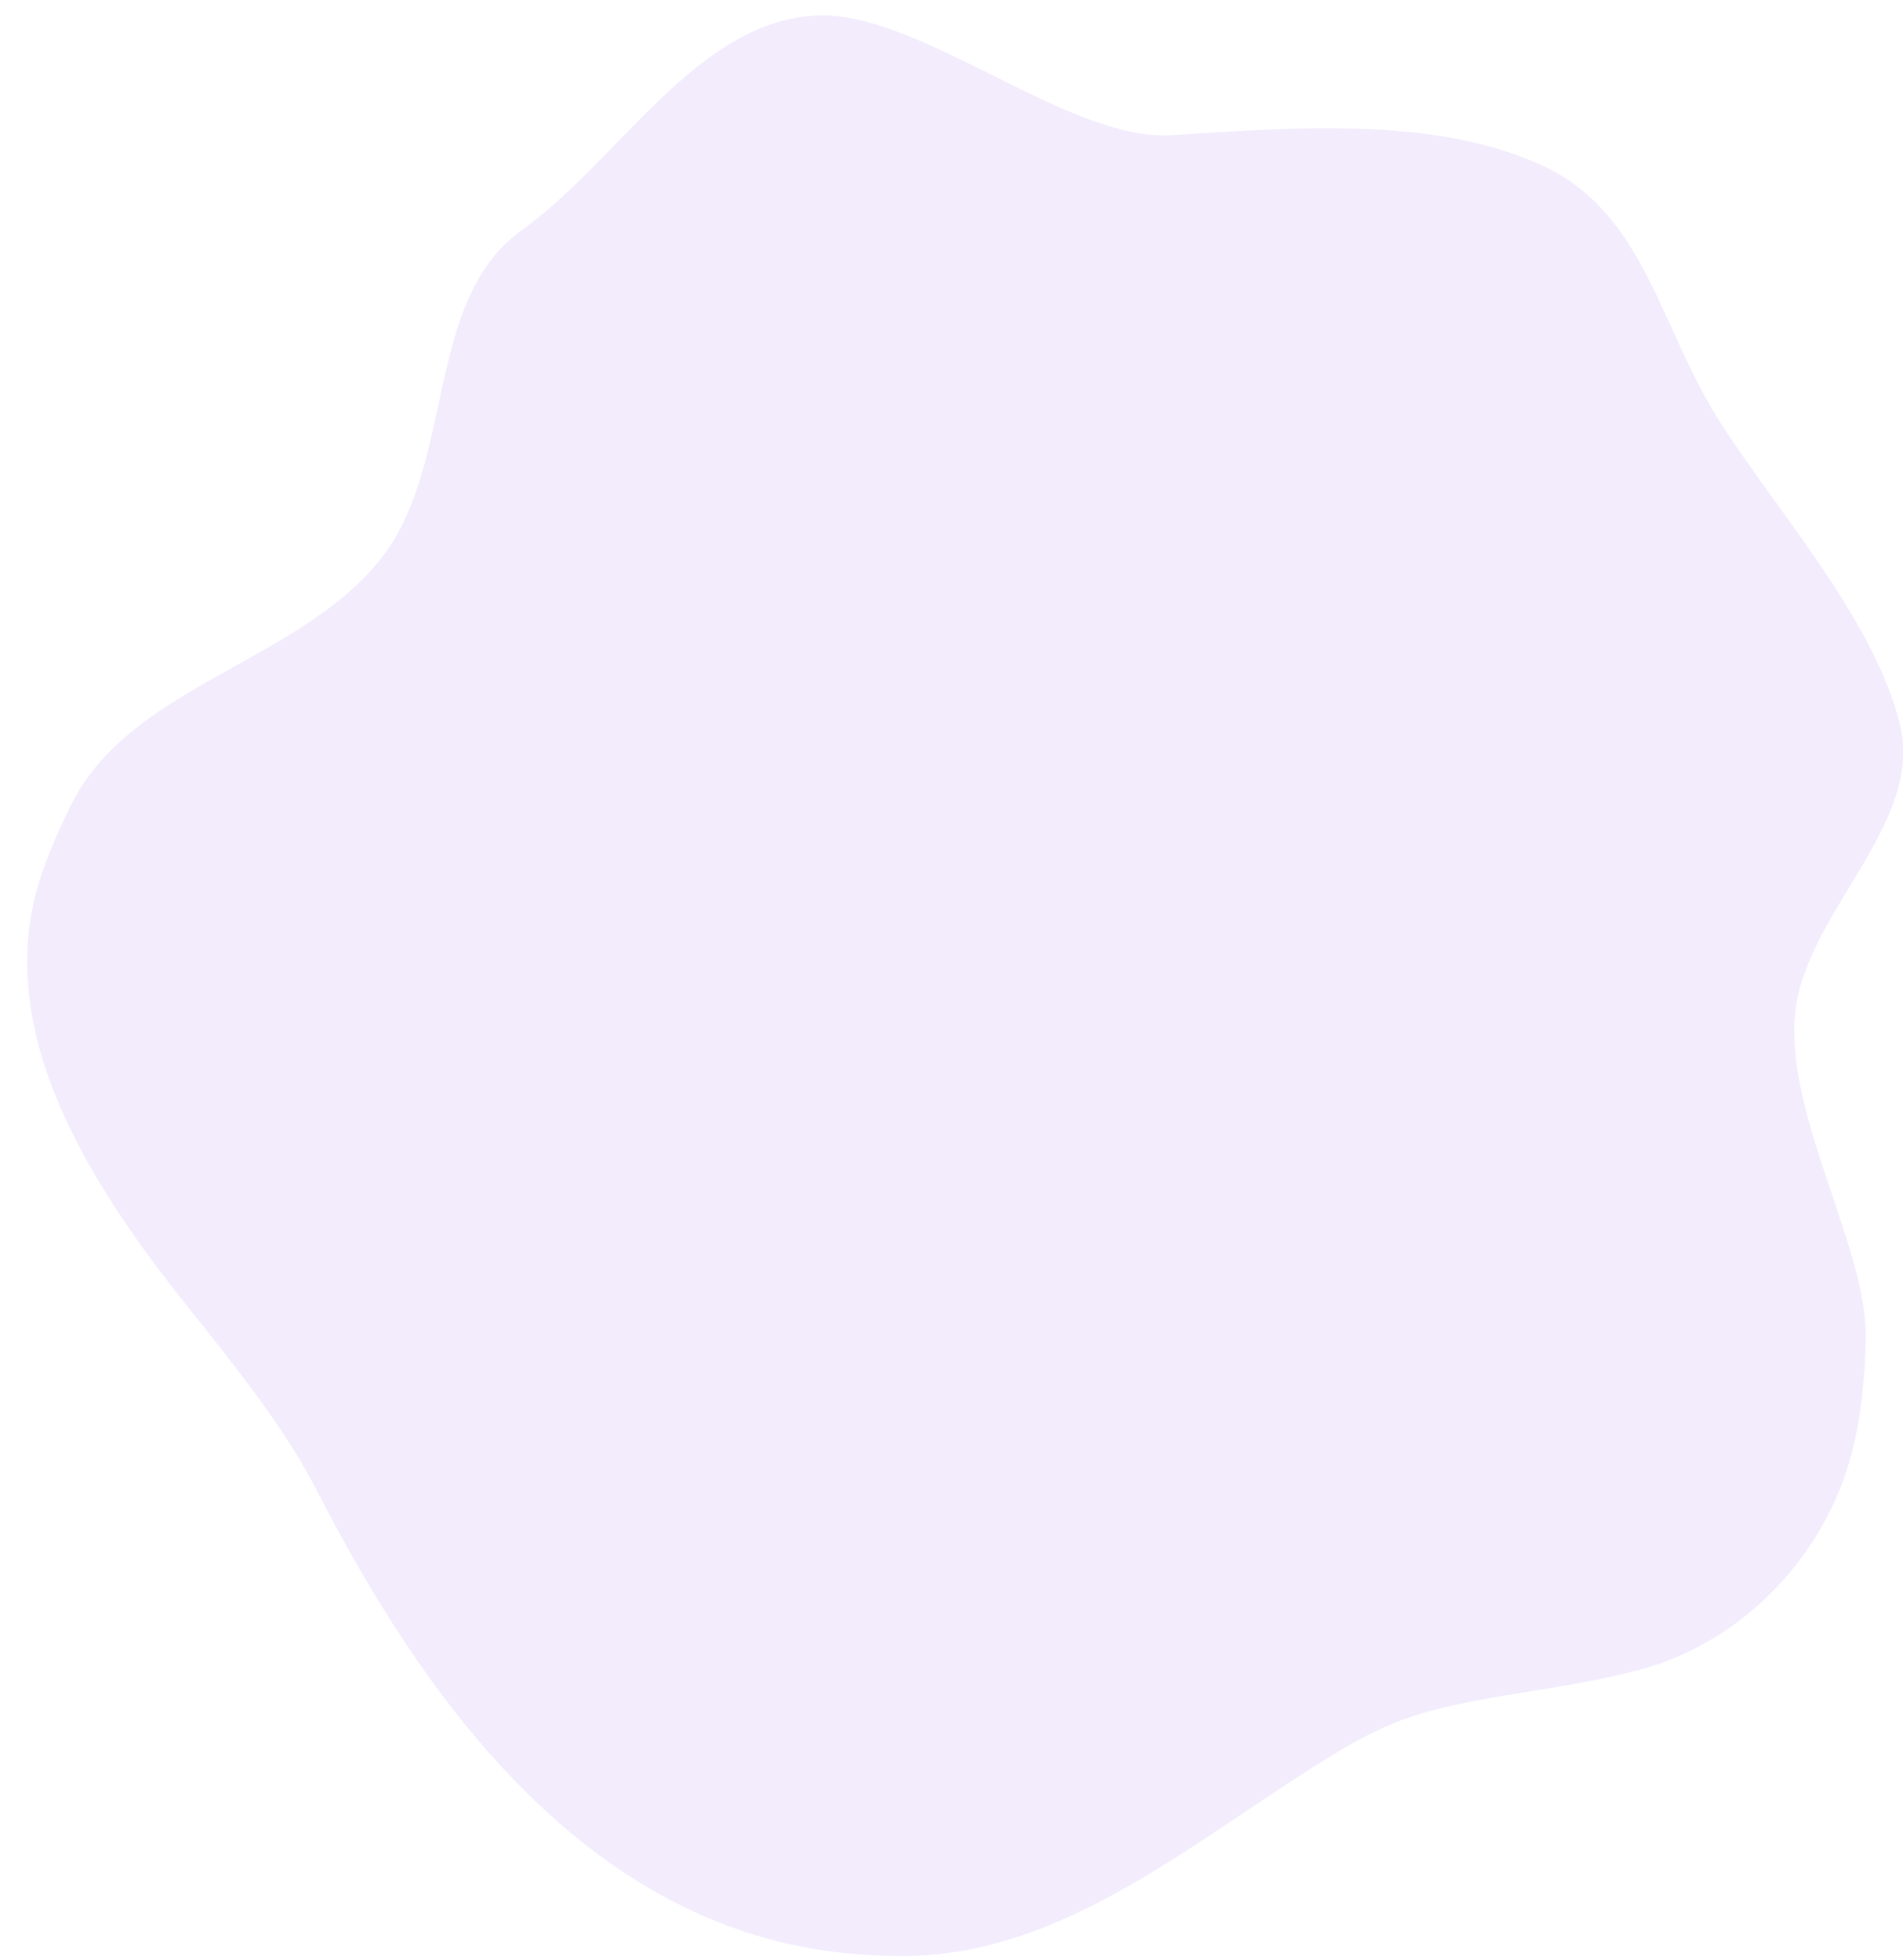 <svg width="67" height="69" viewBox="0 0 67 69" fill="none" xmlns="http://www.w3.org/2000/svg">
<path opacity="0.14" fill-rule="evenodd" clip-rule="evenodd" d="M29.791 68.772C21.057 67.901 15.285 60.5 11.271 52.7C11.096 52.361 10.916 52.026 10.73 51.699C9.78 50.033 8.309 48.125 6.776 46.22C3.163 41.731 -0.394 36.22 1.47 30.764C1.734 29.992 2.08 29.186 2.517 28.313C4.612 24.121 10.539 23.333 13.431 19.646C16.034 16.327 14.933 10.565 18.362 8.111C21.794 5.655 24.505 0.775 28.715 0.547C32.344 0.35 37.585 4.978 41.214 4.76C45.419 4.507 50.304 4.07 54.159 5.763C57.944 7.426 58.367 11.465 60.608 14.941C62.66 18.122 65.981 21.828 66.891 25.505C67.777 29.092 63.383 32.237 63.179 35.928C62.979 39.541 65.784 44.078 65.689 47.212C65.614 49.75 65.25 51.484 64.518 53.022C63.207 55.774 60.762 57.952 57.823 58.763C54.772 59.605 51.376 59.684 48.957 60.721C48.339 60.986 47.783 61.274 47.268 61.582C42.245 64.584 37.633 68.859 31.783 68.871C31.14 68.873 30.48 68.841 29.791 68.772Z" fill="#9E77ED"/>
</svg>
